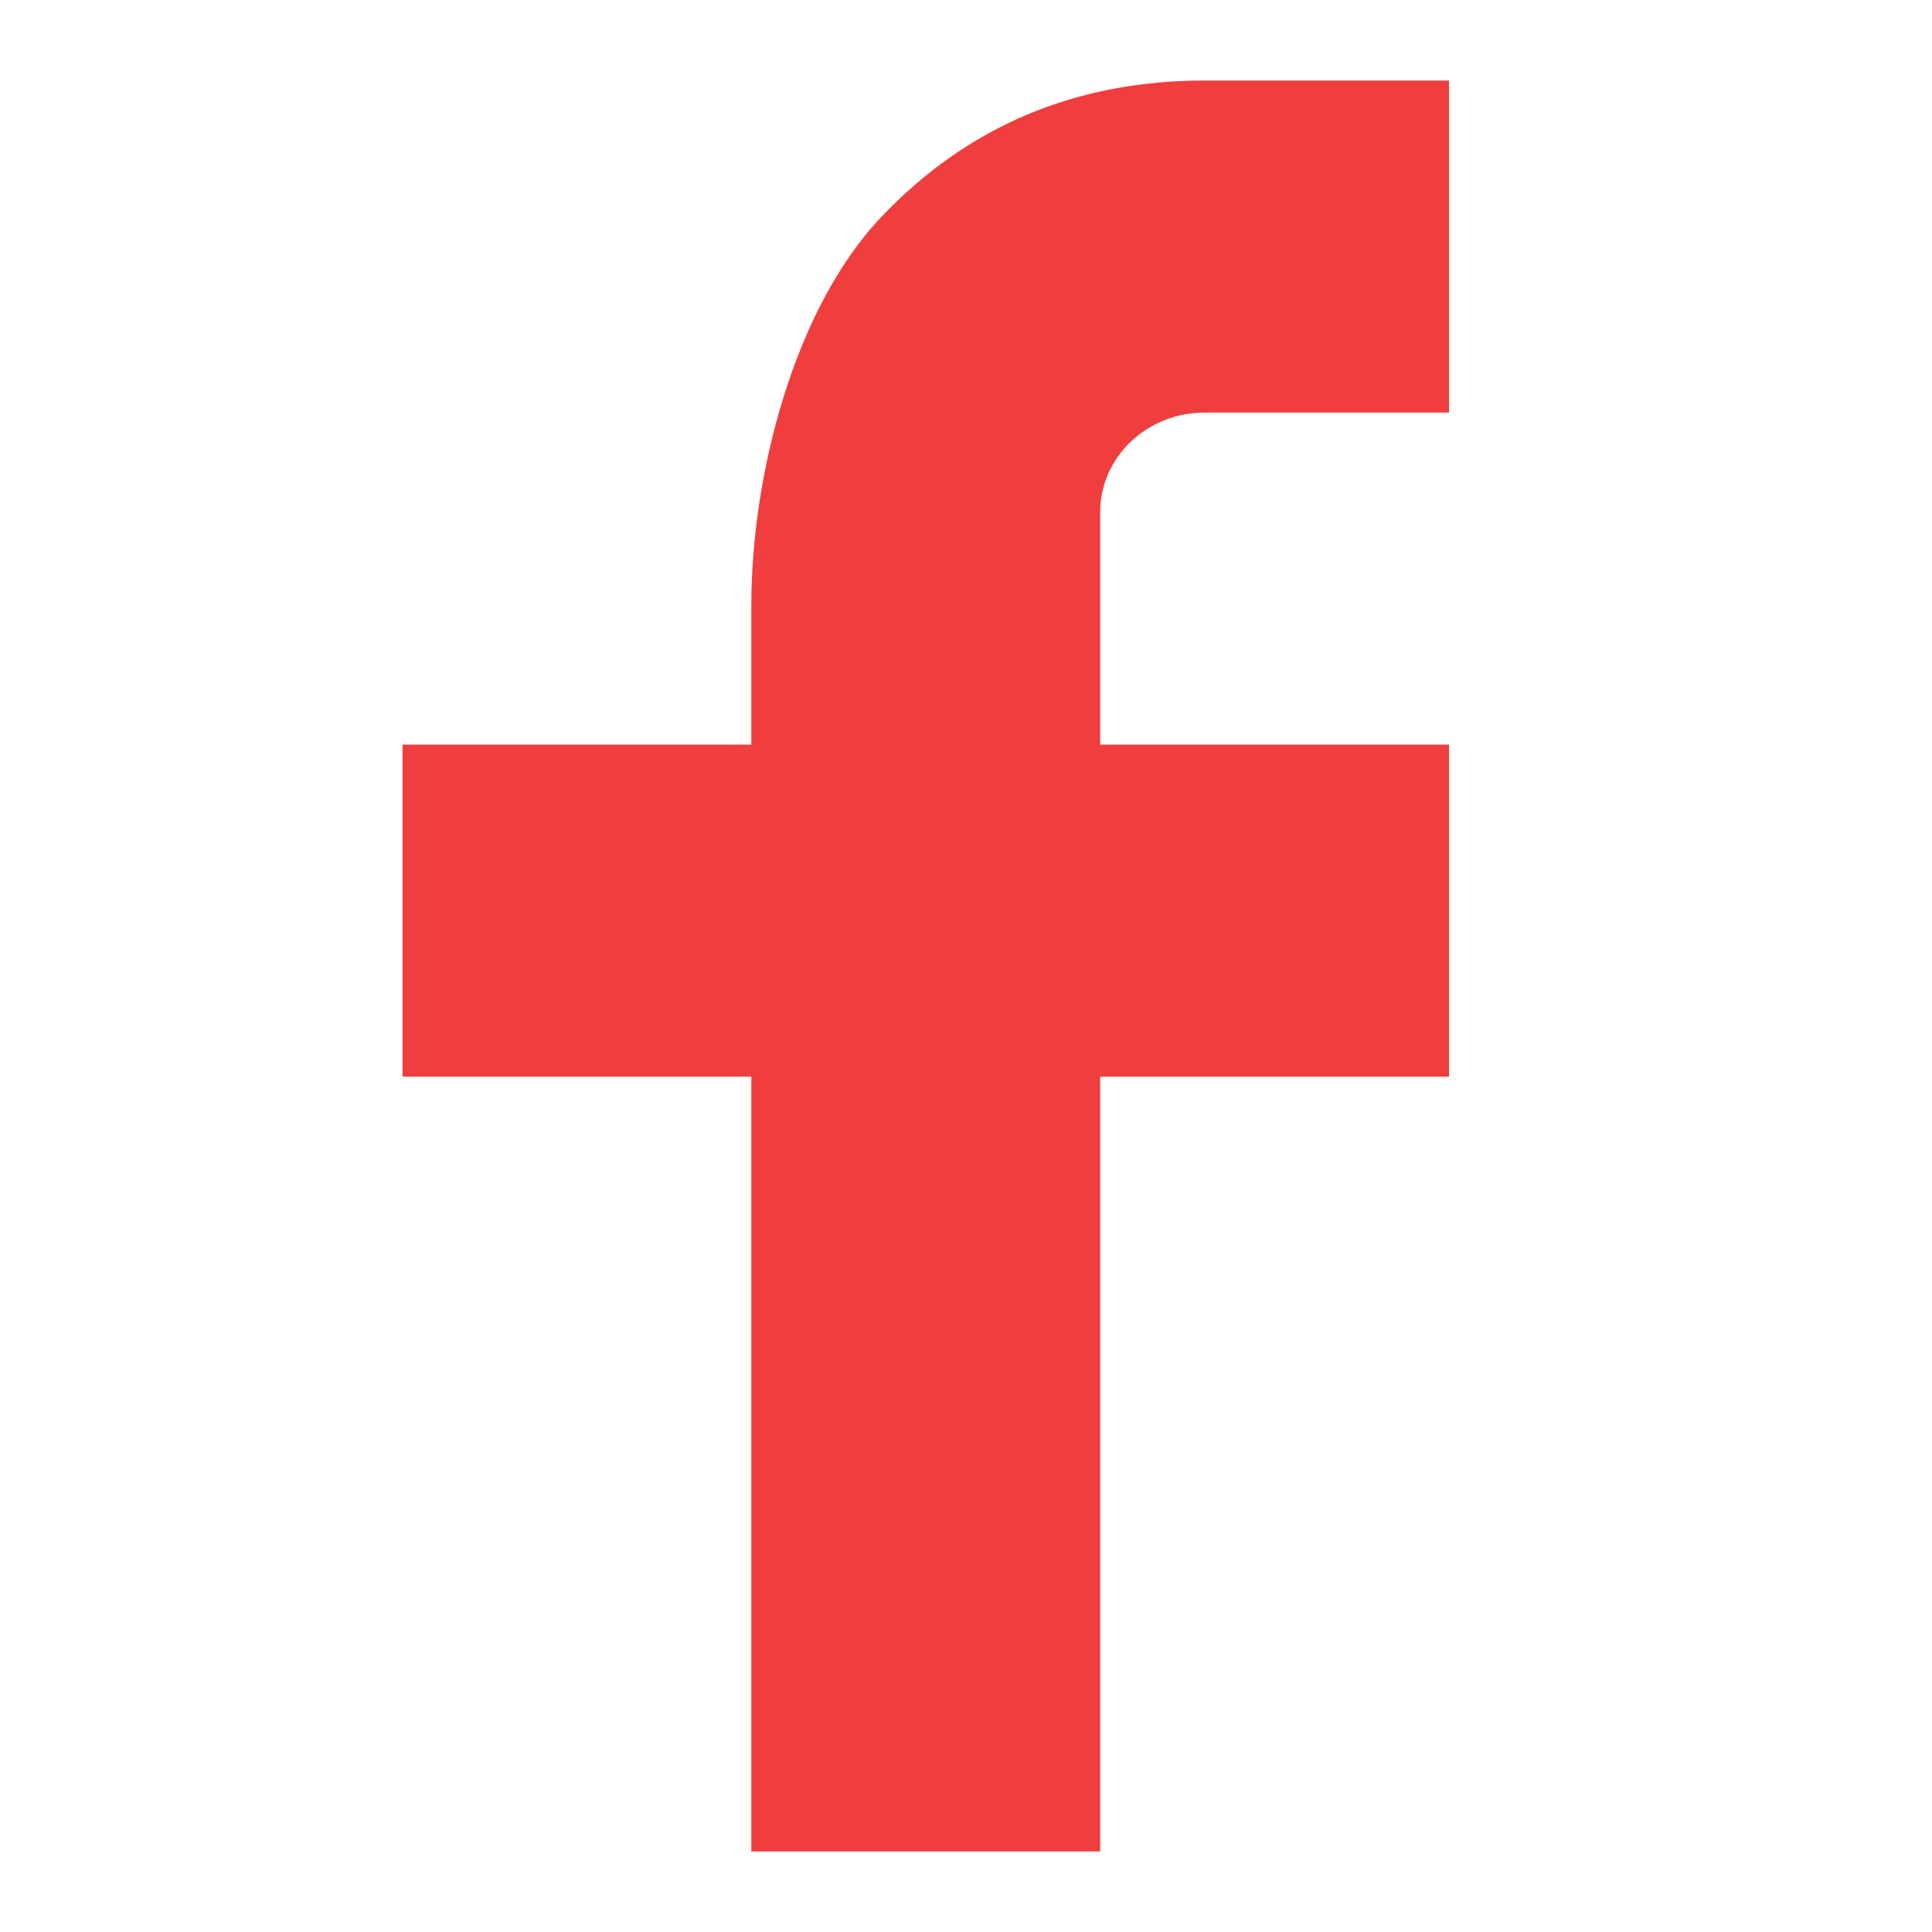 <svg width="24" height="24" fill="none" xmlns="http://www.w3.org/2000/svg"><path d="M13.667 9.25H18v4.125h-4.333V23H9.333v-9.625H5V9.25h4.333V7.524c0-1.635.54-3.7 1.615-4.829C12.023 1.564 13.365 1 14.972 1H18v4.125h-3.033c-.72 0-1.3.553-1.3 1.236V9.25Z" fill="#F03E3E"/></svg>
